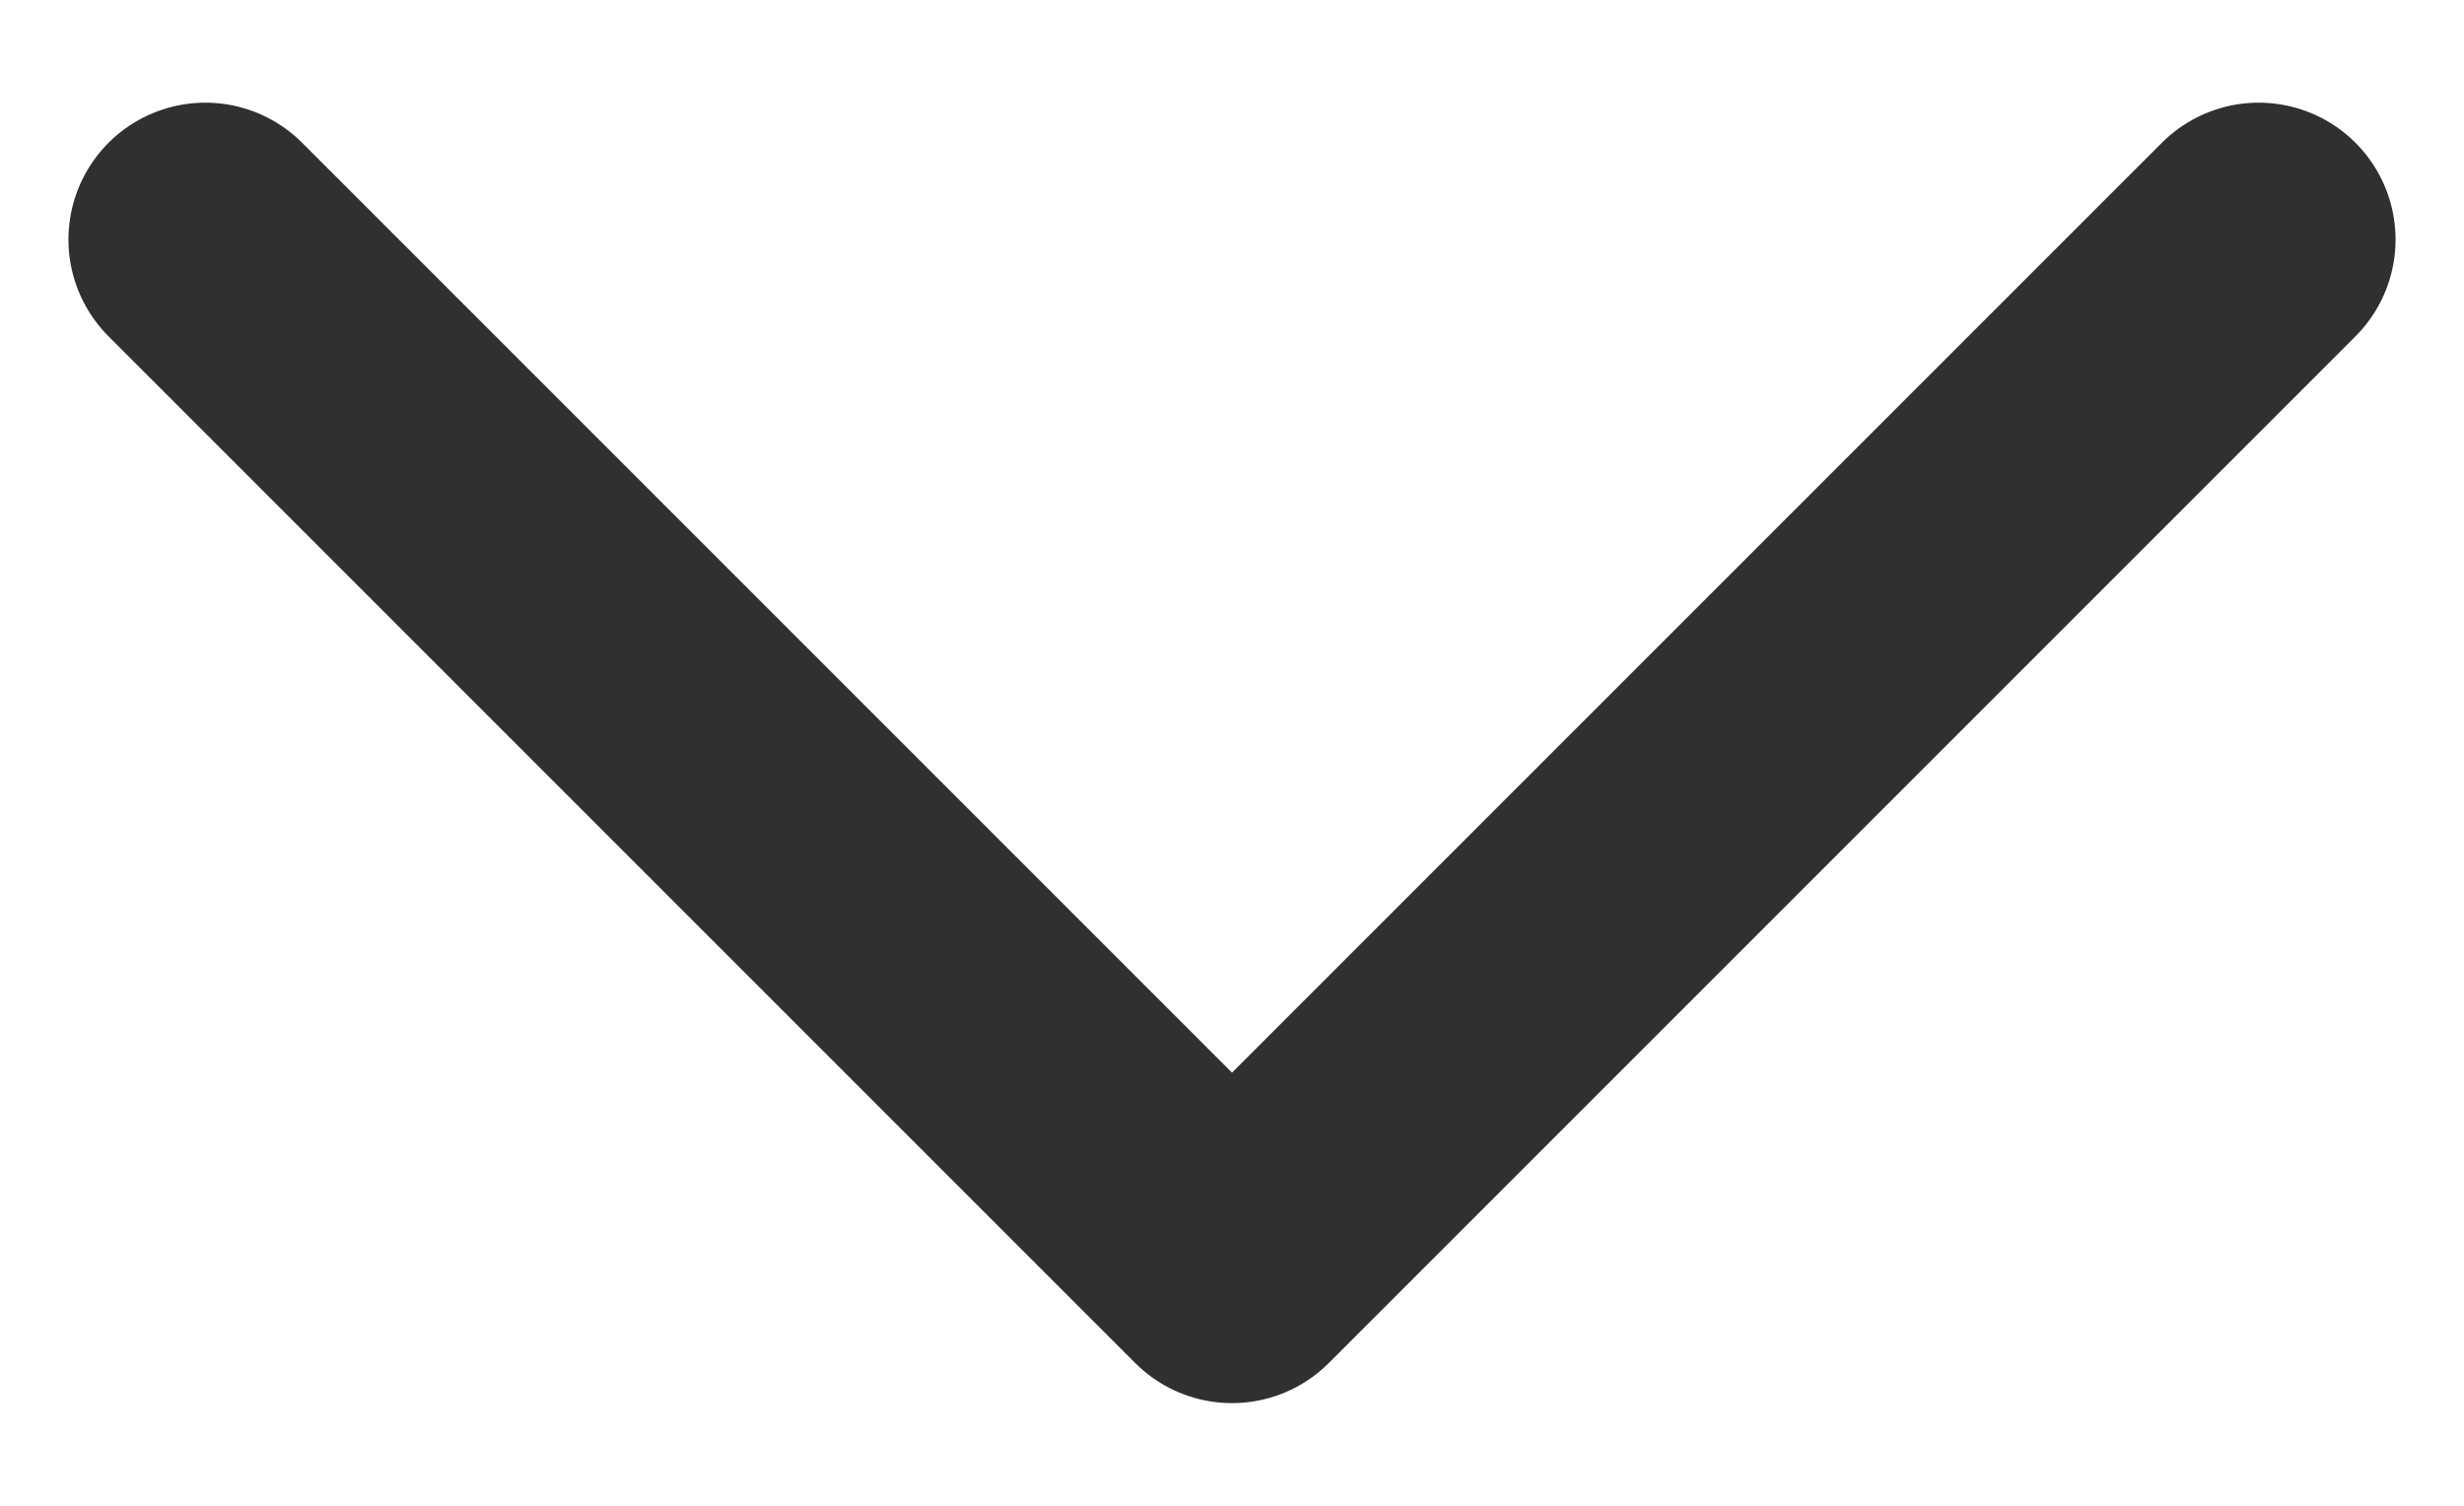 <svg width="18" height="11" viewBox="0 0 18 11" fill="none" xmlns="http://www.w3.org/2000/svg">
<path d="M16.5 1.75L9 9.25L1.5 1.75" stroke="#303030" stroke-width="2" stroke-linecap="round" stroke-linejoin="round"/>
</svg>
